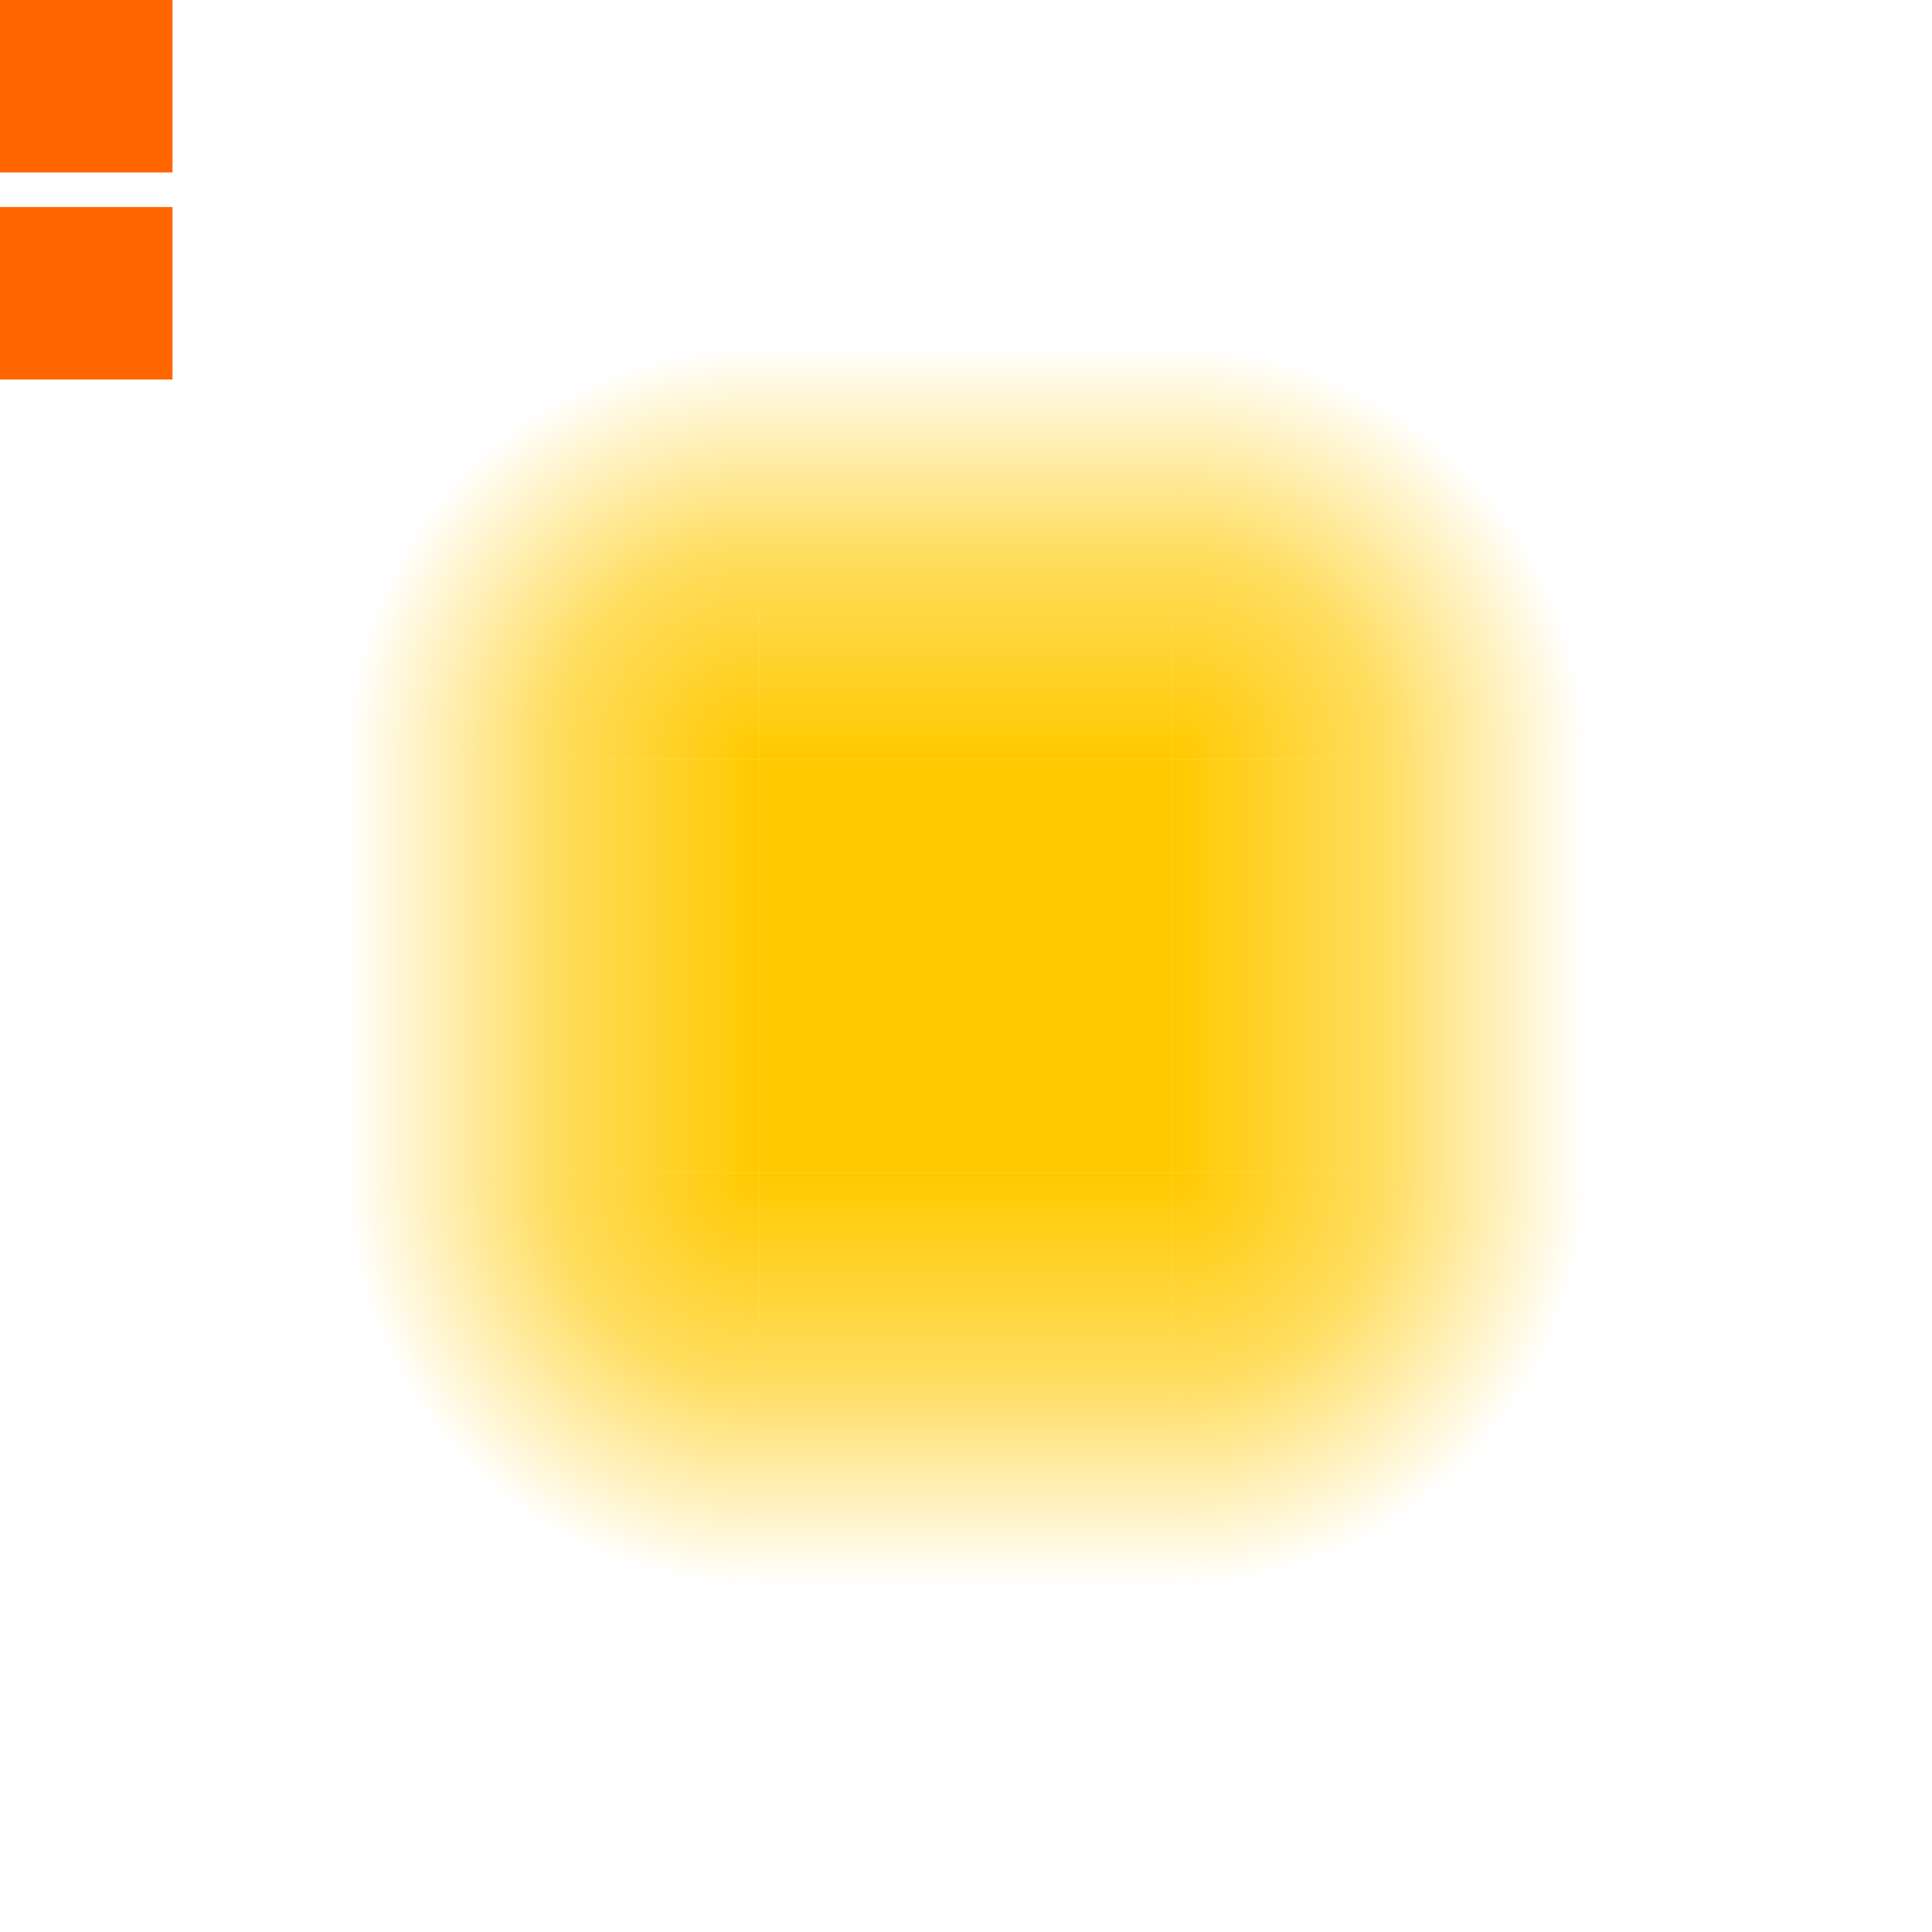 <?xml version="1.0" encoding="UTF-8" standalone="no"?>
<svg
   width="56"
   height="56"
   version="1.1"
   viewBox="0 0 56 56"
   id="svg64"
   sodipodi:docname="glowbar.svg"
   inkscape:version="1.1.1 (3bf5ae0d25, 2021-09-20)"
   xmlns:inkscape="http://www.inkscape.org/namespaces/inkscape"
   xmlns:sodipodi="http://sodipodi.sourceforge.net/DTD/sodipodi-0.dtd"
   xmlns:xlink="http://www.w3.org/1999/xlink"
   xmlns="http://www.w3.org/2000/svg"
   xmlns:svg="http://www.w3.org/2000/svg">
  <sodipodi:namedview
     id="namedview66"
     pagecolor="#ffffff"
     bordercolor="#111111"
     borderopacity="1"
     inkscape:pageshadow="0"
     inkscape:pageopacity="0"
     inkscape:pagecheckerboard="1"
     showgrid="false"
     showguides="false"
     inkscape:zoom="15.357143"
     inkscape:cx="27.967442"
     inkscape:cy="26.762791"
     inkscape:window-width="1920"
     inkscape:window-height="1014"
     inkscape:window-x="0"
     inkscape:window-y="32"
     inkscape:window-maximized="1"
     inkscape:current-layer="svg64" />
  <defs
     id="defs17">
    <linearGradient
       id="linearGradient2754">
      <stop
         class="ColorScheme-Highlight"
         stop-color="#4285f4"
         offset="0"
         id="stop2748"
         style="stop-color:#ffc900;stop-opacity:1" />
      <stop
         class="ColorScheme-Highlight"
         stop-color="#4285f4"
         stop-opacity=".627"
         offset=".5"
         id="stop2750"
         style="stop-color:#ffc900;stop-opacity:0.627" />
      <stop
         class="ColorScheme-Highlight"
         stop-color="#4285f4"
         stop-opacity="0"
         offset="1"
         id="stop2752"
         style="stop-color:#ffc900;stop-opacity:0" />
    </linearGradient>
    <linearGradient
       id="linearGradient2746">
      <stop
         class="ColorScheme-Highlight"
         stop-color="#4285f4"
         offset="0"
         id="stop2740"
         style="stop-color:#ffc900;stop-opacity:1" />
      <stop
         class="ColorScheme-Highlight"
         stop-color="#4285f4"
         stop-opacity=".627"
         offset=".5"
         id="stop2742"
         style="stop-color:#ffc900;stop-opacity:0.627" />
      <stop
         class="ColorScheme-Highlight"
         stop-color="#4285f4"
         stop-opacity="0"
         offset="1"
         id="stop2744"
         style="stop-color:#ffc900;stop-opacity:0" />
    </linearGradient>
    <linearGradient
       id="linearGradient2738">
      <stop
         class="ColorScheme-Highlight"
         stop-color="#4285f4"
         offset="0"
         id="stop2732"
         style="stop-color:#ffc900;stop-opacity:1" />
      <stop
         class="ColorScheme-Highlight"
         stop-color="#4285f4"
         stop-opacity=".627"
         offset=".5"
         id="stop2734"
         style="stop-color:#ffc900;stop-opacity:0.627" />
      <stop
         class="ColorScheme-Highlight"
         stop-color="#4285f4"
         stop-opacity="0"
         offset="1"
         id="stop2736"
         style="stop-color:#ffc900;stop-opacity:0" />
    </linearGradient>
    <linearGradient
       id="linearGradient2730">
      <stop
         class="ColorScheme-Highlight"
         stop-color="#4285f4"
         offset="0"
         id="stop2724"
         style="stop-color:#ffc900;stop-opacity:1" />
      <stop
         class="ColorScheme-Highlight"
         stop-color="#4285f4"
         stop-opacity=".627"
         offset=".5"
         id="stop2726"
         style="stop-color:#ffc900;stop-opacity:0.627" />
      <stop
         class="ColorScheme-Highlight"
         stop-color="#4285f4"
         stop-opacity="0"
         offset="1"
         id="stop2728"
         style="stop-color:#ffc900;stop-opacity:0" />
    </linearGradient>
    <linearGradient
       id="linearGradient2722">
      <stop
         class="ColorScheme-Highlight"
         stop-color="#4285f4"
         offset="0"
         id="stop2716"
         style="stop-color:#ffc900;stop-opacity:1" />
      <stop
         class="ColorScheme-Highlight"
         stop-color="#4285f4"
         stop-opacity=".627"
         offset=".5"
         id="stop2718"
         style="stop-color:#ffc900;stop-opacity:0.627" />
      <stop
         class="ColorScheme-Highlight"
         stop-color="#4285f4"
         stop-opacity="0"
         offset="1"
         id="stop2720"
         style="stop-color:#ffc900;stop-opacity:0" />
    </linearGradient>
    <linearGradient
       id="linearGradient2665">
      <stop
         class="ColorScheme-Highlight"
         stop-color="#4285f4"
         offset="0"
         id="stop2659"
         style="stop-color:#ffc900;stop-opacity:1" />
      <stop
         class="ColorScheme-Highlight"
         stop-color="#4285f4"
         stop-opacity=".627"
         offset=".5"
         id="stop2661"
         style="stop-color:#ffc900;stop-opacity:0.627" />
      <stop
         class="ColorScheme-Highlight"
         stop-color="#4285f4"
         stop-opacity="0"
         offset="1"
         id="stop2663"
         style="stop-color:#ffc900;stop-opacity:0" />
    </linearGradient>
    <linearGradient
       id="linearGradient2657">
      <stop
         class="ColorScheme-Highlight"
         stop-color="#4285f4"
         offset="0"
         id="stop2651"
         style="stop-color:#ffc900;stop-opacity:1" />
      <stop
         class="ColorScheme-Highlight"
         stop-color="#4285f4"
         stop-opacity=".627"
         offset=".5"
         id="stop2653"
         style="stop-color:#ffc900;stop-opacity:0.627" />
      <stop
         class="ColorScheme-Highlight"
         stop-color="#4285f4"
         stop-opacity="0"
         offset="1"
         id="stop2655"
         style="stop-color:#ffc900;stop-opacity:0" />
    </linearGradient>
    <linearGradient
       id="a">
      <stop
         class="ColorScheme-Highlight"
         stop-color="#4285f4"
         offset="0"
         id="stop2"
         style="stop-color:#ffc900;stop-opacity:1" />
      <stop
         class="ColorScheme-Highlight"
         stop-color="#4285f4"
         stop-opacity=".627"
         offset=".5"
         id="stop4"
         style="stop-color:#ffc900;stop-opacity:0.627" />
      <stop
         class="ColorScheme-Highlight"
         stop-color="#4285f4"
         stop-opacity="0"
         offset="1"
         id="stop6"
         style="stop-color:#ffc900;stop-opacity:0" />
    </linearGradient>
    <linearGradient
       id="i"
       x1="28"
       x2="28"
       y1="926.36"
       y2="914.36"
       gradientTransform="translate(0,-2.8217e-5)"
       gradientUnits="userSpaceOnUse"
       xlink:href="#linearGradient2657" />
    <linearGradient
       id="h"
       x1="28"
       x2="28"
       y1="926.36"
       y2="914.36"
       gradientTransform="translate(904.36,-960.36)"
       gradientUnits="userSpaceOnUse"
       xlink:href="#linearGradient2722" />
    <linearGradient
       id="f"
       x1="28"
       x2="28"
       y1="926.36"
       y2="914.36"
       gradientTransform="translate(0 -1864.7)"
       gradientUnits="userSpaceOnUse"
       xlink:href="#linearGradient2738" />
    <linearGradient
       id="g"
       x1="28"
       x2="28"
       y1="926.36"
       y2="914.36"
       gradientTransform="translate(-960.36,-904.36)"
       gradientUnits="userSpaceOnUse"
       xlink:href="#linearGradient2754" />
    <radialGradient
       id="e"
       cx="22"
       cy="22"
       r="6"
       gradientTransform="matrix(-7.6817e-8,-2,2,-7.6817e-8,-22,970.36)"
       gradientUnits="userSpaceOnUse"
       xlink:href="#a" />
    <radialGradient
       id="d"
       cx="22"
       cy="22"
       r="6"
       gradientTransform="matrix(7.6817e-8,-2,-2,-7.6817e-8,78,970.36)"
       gradientUnits="userSpaceOnUse"
       xlink:href="#linearGradient2665" />
    <radialGradient
       id="b"
       cx="22"
       cy="22"
       r="6"
       gradientTransform="matrix(7.6817e-8,2,-2,7.6817e-8,78,894.36)"
       gradientUnits="userSpaceOnUse"
       xlink:href="#linearGradient2730" />
    <radialGradient
       id="c"
       cx="22"
       cy="22"
       r="6"
       gradientTransform="matrix(-7.6817e-8,2,2,7.6817e-8,-22,894.36)"
       gradientUnits="userSpaceOnUse"
       xlink:href="#linearGradient2746" />
  </defs>
  <rect
     id="hint-glow-radius"
     y="2.6172e-6"
     width="5"
     height="5"
     fill="#f60" />
  <rect
     id="hint-tile-center"
     y="6"
     width="5"
     height="5"
     fill="#f60" />
  <g
     id="top"
     transform="translate(0 -904.36)">
    <rect
       x="22"
       y="914.36"
       width="12"
       height="12"
       rx="0"
       ry="0"
       fill="url(#i)"
       fill-rule="evenodd"
       id="rect21" />
    <rect
       x="22"
       y="914.36"
       width="12"
       height="12"
       fill="none"
       id="rect23" />
  </g>
  <g
     id="left"
     transform="translate(0 -904.36)">
    <rect
       x="10"
       y="926.36"
       width="12"
       height="12"
       fill="none"
       id="rect26" />
    <rect
       transform="rotate(-90)"
       x="-938.36"
       y="10"
       width="12"
       height="12"
       rx="0"
       ry="0"
       fill="url(#g)"
       fill-rule="evenodd"
       id="rect28" />
  </g>
  <g
     id="right"
     transform="translate(0 -904.36)">
    <rect
       transform="rotate(90)"
       x="926.36"
       y="-46"
       width="12"
       height="12"
       rx="0"
       ry="0"
       fill="url(#h)"
       fill-rule="evenodd"
       id="rect31" />
  </g>
  <g
     id="center"
     transform="translate(0 -904.36)">
    <rect
       x="22"
       y="926.36"
       width="12"
       height="12"
       fill="none"
       id="rect34" />
    <rect
       x="22"
       y="926.36"
       width="12"
       height="12"
       fill="#4285f4"
       fill-rule="evenodd"
       id="rect36"
       style="fill:#ffc900;fill-opacity:1" />
  </g>
  <g
     id="bottom"
     transform="translate(0 -904.36)">
    <rect
       x="22"
       y="938.36"
       width="12"
       height="12"
       fill="none"
       id="rect39" />
    <rect
       transform="scale(1,-1)"
       x="22"
       y="-950.36"
       width="12"
       height="12"
       rx="0"
       ry="0"
       fill="url(#f)"
       fill-rule="evenodd"
       id="rect41" />
  </g>
  <g
     id="bottomright"
     transform="translate(0 -904.36)">
    <rect
       x="34"
       y="938.36"
       width="12"
       height="12"
       fill="none"
       id="rect44" />
    <path
       d="m34 950.36a12 12 0 0 0 12-12h-12z"
       fill="url(#b)"
       fill-rule="evenodd"
       id="path46" />
  </g>
  <g
     id="topright"
     transform="translate(0 -904.36)">
    <rect
       x="34"
       y="914.36"
       width="12"
       height="12"
       fill="none"
       id="rect49" />
    <path
       d="m34 914.36a12 12 0 0 1 12 12h-12z"
       fill="url(#d)"
       fill-rule="evenodd"
       id="path51" />
  </g>
  <g
     id="bottomleft"
     transform="translate(0 -904.36)">
    <rect
       x="10"
       y="938.36"
       width="12"
       height="12"
       fill="none"
       id="rect54" />
    <path
       d="m22 950.36a12 12 0 0 1-12-12h12z"
       fill="url(#c)"
       fill-rule="evenodd"
       id="path56" />
  </g>
  <g
     id="topleft"
     transform="translate(0 -904.36)">
    <rect
       x="10"
       y="914.36"
       width="12"
       height="12"
       fill="none"
       id="rect59" />
    <path
       d="m22 914.36a12 12 0 0 0-12 12h12z"
       fill="url(#e)"
       fill-rule="evenodd"
       id="path61" />
  </g>
</svg>
